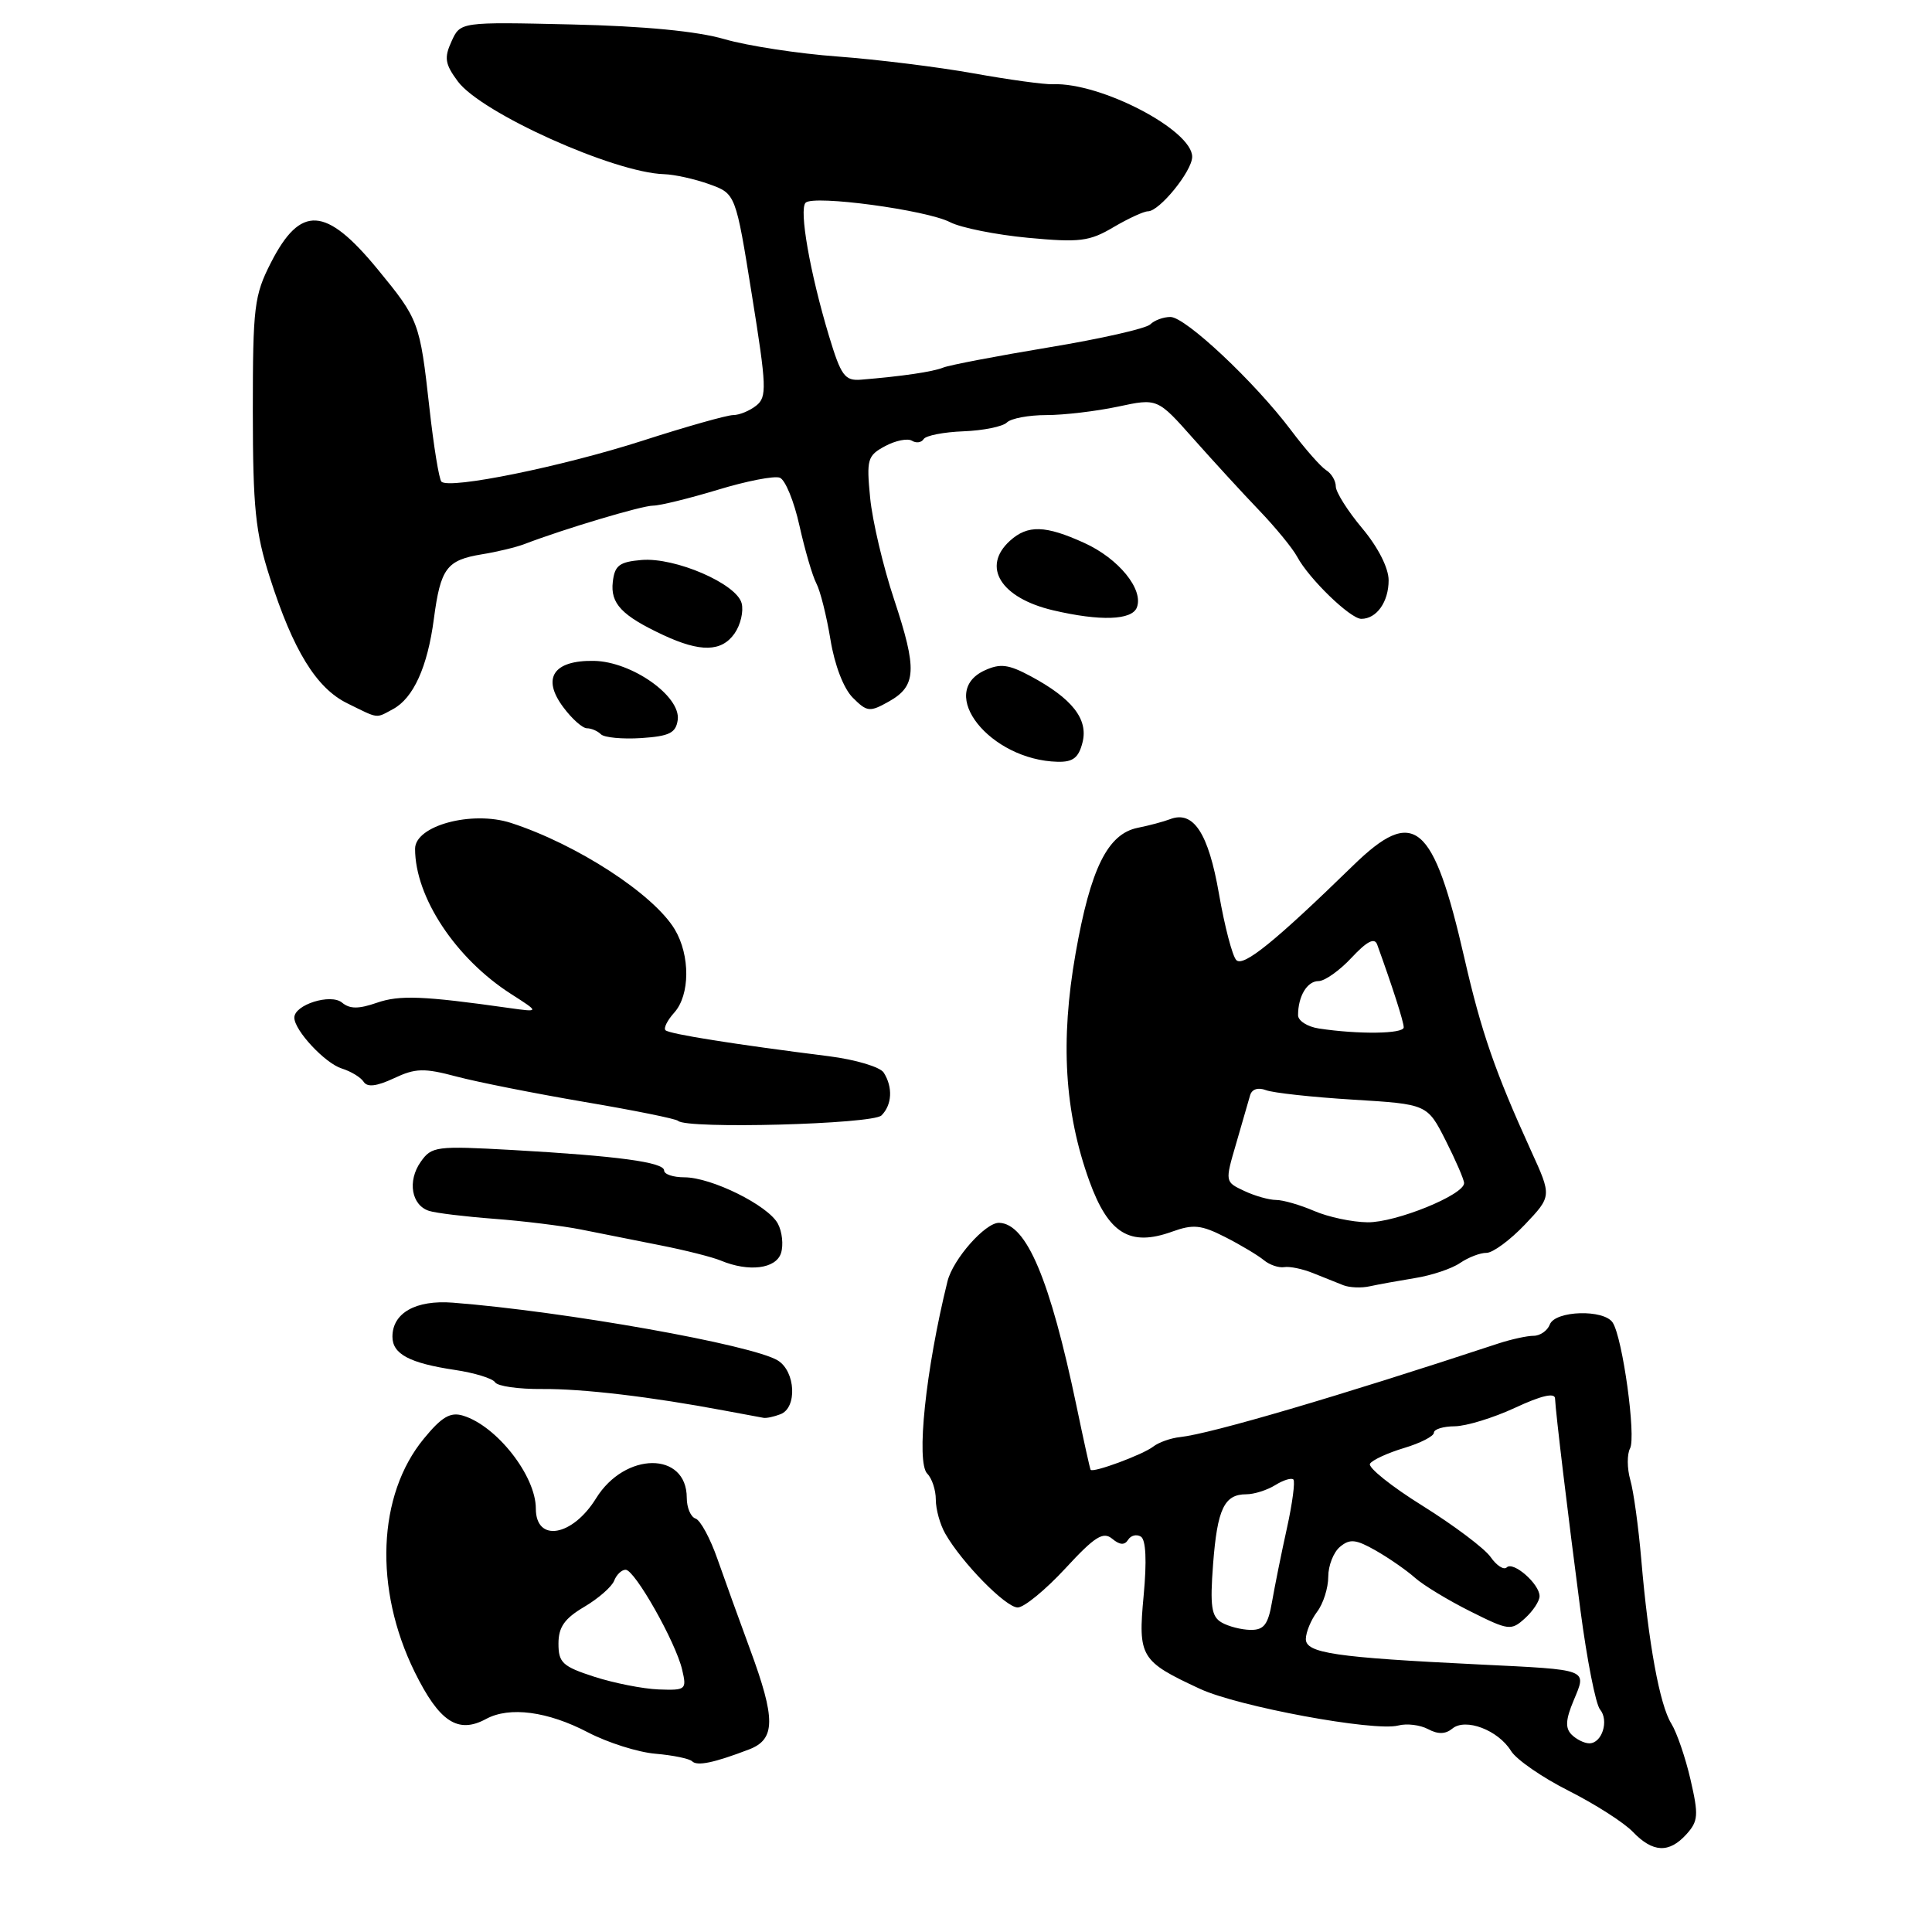 <?xml version="1.0" encoding="UTF-8" standalone="no"?>
<!DOCTYPE svg PUBLIC "-//W3C//DTD SVG 1.1//EN" "http://www.w3.org/Graphics/SVG/1.1/DTD/svg11.dtd" >
<svg xmlns="http://www.w3.org/2000/svg" xmlns:xlink="http://www.w3.org/1999/xlink" version="1.1" viewBox="0 0 256 256">
 <g >
 <path fill="currentColor"
d=" M 223.46 243.05 C 225.03 241.31 225.09 240.52 224.00 235.80 C 223.33 232.88 222.18 229.55 221.46 228.39 C 219.92 225.93 218.42 217.73 217.48 206.67 C 217.11 202.36 216.46 197.60 216.02 196.09 C 215.59 194.57 215.58 192.69 215.99 191.92 C 216.81 190.38 215.01 177.28 213.69 175.25 C 212.53 173.46 206.07 173.65 205.36 175.50 C 205.05 176.32 204.08 177.00 203.21 177.00 C 202.35 177.00 200.26 177.46 198.57 178.01 C 177.31 185.03 160.45 189.98 156.38 190.42 C 155.13 190.55 153.53 191.12 152.81 191.68 C 151.46 192.74 144.80 195.21 144.51 194.75 C 144.42 194.61 143.58 190.81 142.64 186.29 C 139.12 169.49 136.02 162.14 132.39 162.03 C 130.57 161.98 126.28 166.84 125.55 169.77 C 122.65 181.50 121.37 193.77 122.87 195.27 C 123.49 195.89 124.00 197.44 124.00 198.71 C 124.00 199.99 124.56 202.01 125.25 203.21 C 127.45 207.07 133.27 213.00 134.85 213.00 C 135.69 213.00 138.52 210.68 141.15 207.84 C 145.06 203.60 146.17 202.90 147.37 203.89 C 148.37 204.73 149.02 204.77 149.48 204.03 C 149.84 203.45 150.60 203.26 151.17 203.61 C 151.84 204.02 151.97 206.83 151.54 211.41 C 150.78 219.56 151.11 220.12 159.00 223.78 C 164.05 226.13 182.10 229.47 185.27 228.64 C 186.40 228.34 188.18 228.56 189.23 229.12 C 190.54 229.82 191.53 229.80 192.44 229.05 C 194.19 227.60 198.52 229.25 200.22 232.01 C 200.92 233.15 204.36 235.53 207.86 237.29 C 211.36 239.06 215.18 241.50 216.36 242.73 C 219.01 245.49 221.16 245.59 223.46 243.05 Z  M 99.25 231.81 C 102.78 230.46 102.80 227.78 99.37 218.50 C 97.95 214.65 96.01 209.27 95.06 206.56 C 94.11 203.84 92.81 201.44 92.17 201.22 C 91.52 201.01 91.00 199.77 91.00 198.47 C 91.00 192.30 82.81 192.34 78.98 198.54 C 75.85 203.60 71.00 204.43 71.00 199.89 C 71.00 195.55 65.81 188.93 61.35 187.58 C 59.68 187.07 58.53 187.74 56.17 190.62 C 50.01 198.09 49.52 210.52 54.95 221.55 C 58.21 228.16 60.68 229.79 64.41 227.77 C 67.51 226.09 72.58 226.76 77.91 229.55 C 80.52 230.91 84.55 232.19 86.86 232.38 C 89.18 232.58 91.36 233.03 91.71 233.38 C 92.38 234.05 94.62 233.58 99.25 231.81 Z  M 103.42 187.39 C 105.65 186.54 105.42 181.74 103.08 180.28 C 99.75 178.20 74.80 173.76 60.00 172.61 C 55.09 172.23 52.00 173.97 52.00 177.12 C 52.00 179.42 54.26 180.62 60.26 181.52 C 62.88 181.91 65.28 182.65 65.60 183.16 C 65.92 183.68 68.73 184.08 71.84 184.05 C 77.24 184.01 86.22 185.07 96.00 186.91 C 98.47 187.37 100.80 187.81 101.17 187.87 C 101.54 187.94 102.55 187.73 103.42 187.39 Z  M 187.50 169.35 C 189.70 169.00 192.39 168.10 193.47 167.35 C 194.56 166.61 196.13 166.00 196.97 166.01 C 197.81 166.01 200.10 164.32 202.06 162.26 C 205.62 158.50 205.62 158.50 202.88 152.50 C 198.11 142.02 196.28 136.75 194.05 127.00 C 189.91 108.92 187.38 106.81 179.29 114.69 C 168.97 124.74 164.76 128.16 163.82 127.22 C 163.30 126.70 162.27 122.75 161.52 118.44 C 160.12 110.37 158.13 107.35 155.03 108.55 C 154.19 108.87 152.26 109.39 150.75 109.69 C 146.77 110.50 144.50 115.08 142.52 126.34 C 140.48 137.92 141.05 147.35 144.34 156.48 C 146.87 163.47 149.72 165.22 155.31 163.20 C 158.12 162.19 159.16 162.30 162.35 163.92 C 164.41 164.97 166.71 166.35 167.47 166.98 C 168.23 167.61 169.45 168.02 170.18 167.90 C 170.90 167.78 172.62 168.14 174.00 168.70 C 175.38 169.26 177.18 169.98 178.00 170.30 C 178.82 170.62 180.40 170.69 181.50 170.44 C 182.60 170.20 185.30 169.71 187.50 169.35 Z  M 103.49 166.04 C 103.83 164.96 103.64 163.20 103.07 162.14 C 101.78 159.72 94.27 156.00 90.68 156.00 C 89.21 156.00 88.00 155.60 88.00 155.10 C 88.00 154.00 81.84 153.17 67.88 152.38 C 57.78 151.82 57.19 151.89 55.74 153.96 C 53.96 156.50 54.52 159.71 56.86 160.45 C 57.76 160.74 61.65 161.21 65.50 161.50 C 69.35 161.79 74.53 162.43 77.00 162.92 C 79.47 163.42 84.20 164.35 87.50 165.01 C 90.80 165.66 94.40 166.57 95.50 167.03 C 99.22 168.58 102.82 168.13 103.49 166.04 Z  M 116.80 147.80 C 118.20 146.40 118.33 144.07 117.10 142.13 C 116.63 141.38 113.38 140.41 109.87 139.96 C 97.37 138.39 88.67 137.01 88.18 136.51 C 87.90 136.24 88.43 135.19 89.34 134.18 C 91.44 131.85 91.47 126.60 89.41 123.15 C 86.60 118.47 76.43 111.87 67.70 109.04 C 62.53 107.37 55.00 109.40 55.00 112.47 C 55.00 118.88 60.38 127.01 67.72 131.71 C 71.50 134.13 71.50 134.13 67.50 133.57 C 56.07 131.95 52.94 131.83 49.94 132.87 C 47.52 133.71 46.35 133.71 45.32 132.85 C 43.82 131.61 39.00 133.13 39.00 134.84 C 39.00 136.53 43.06 140.88 45.28 141.58 C 46.50 141.96 47.81 142.75 48.19 143.35 C 48.67 144.09 49.90 143.95 52.19 142.88 C 55.05 141.53 56.18 141.50 60.50 142.65 C 63.25 143.38 70.87 144.89 77.43 146.01 C 84.00 147.12 89.59 148.25 89.85 148.52 C 90.96 149.63 115.63 148.97 116.80 147.80 Z  M 143.44 98.37 C 144.22 95.29 142.07 92.55 136.55 89.59 C 133.64 88.03 132.54 87.89 130.50 88.82 C 124.04 91.76 131.18 100.72 140.14 100.94 C 142.19 100.99 142.93 100.40 143.44 98.37 Z  M 89.80 95.41 C 90.25 92.27 83.74 87.67 78.72 87.57 C 73.33 87.47 71.75 89.85 74.64 93.71 C 75.78 95.25 77.19 96.50 77.77 96.50 C 78.36 96.50 79.19 96.86 79.63 97.30 C 80.07 97.73 82.47 97.96 84.96 97.80 C 88.69 97.55 89.55 97.13 89.80 95.41 Z  M 52.06 93.97 C 54.77 92.52 56.65 88.39 57.49 82.00 C 58.38 75.29 59.18 74.22 63.85 73.45 C 65.86 73.13 68.40 72.51 69.50 72.09 C 74.75 70.08 85.05 67.00 86.53 67.00 C 87.44 67.00 91.30 66.05 95.11 64.90 C 98.91 63.74 102.61 63.02 103.33 63.30 C 104.05 63.57 105.22 66.43 105.93 69.65 C 106.65 72.87 107.65 76.31 108.17 77.30 C 108.69 78.28 109.53 81.64 110.04 84.75 C 110.59 88.13 111.78 91.23 113.00 92.45 C 114.89 94.34 115.24 94.38 117.77 92.96 C 121.44 90.90 121.56 88.74 118.47 79.42 C 117.02 75.07 115.60 69.02 115.30 65.98 C 114.80 60.85 114.94 60.37 117.29 59.11 C 118.67 58.37 120.27 58.05 120.84 58.40 C 121.40 58.75 122.10 58.65 122.39 58.18 C 122.68 57.71 125.06 57.25 127.67 57.15 C 130.29 57.05 132.88 56.52 133.42 55.98 C 133.96 55.44 136.31 55.00 138.65 55.00 C 140.99 55.00 145.26 54.49 148.14 53.88 C 153.37 52.76 153.37 52.76 158.13 58.13 C 160.75 61.08 164.66 65.35 166.83 67.61 C 169.00 69.87 171.27 72.64 171.88 73.77 C 173.44 76.69 178.93 82.00 180.38 82.00 C 182.41 82.00 184.00 79.76 184.00 76.89 C 184.00 75.27 182.61 72.52 180.50 70.00 C 178.57 67.70 177.00 65.20 177.00 64.46 C 177.00 63.71 176.43 62.74 175.72 62.30 C 175.02 61.86 172.92 59.48 171.06 57.00 C 166.24 50.60 157.08 42.00 155.09 42.00 C 154.16 42.00 152.96 42.44 152.42 42.98 C 151.87 43.53 145.82 44.90 138.97 46.03 C 132.11 47.17 125.83 48.37 125.00 48.70 C 123.59 49.27 119.56 49.86 114.08 50.31 C 111.94 50.48 111.44 49.80 109.84 44.50 C 107.33 36.17 105.85 27.75 106.75 26.86 C 107.81 25.81 122.75 27.82 125.89 29.44 C 127.32 30.18 131.98 31.11 136.22 31.51 C 143.06 32.15 144.35 31.99 147.53 30.11 C 149.50 28.95 151.56 28.00 152.11 28.00 C 153.63 28.00 157.93 22.71 157.97 20.80 C 158.03 17.26 145.85 10.90 139.50 11.16 C 138.40 11.21 133.68 10.56 129.00 9.72 C 124.33 8.88 116.22 7.88 111.00 7.49 C 105.78 7.11 99.03 6.07 96.00 5.19 C 92.40 4.14 85.41 3.46 75.75 3.24 C 61.00 2.90 61.00 2.90 59.83 5.48 C 58.83 7.66 58.96 8.48 60.66 10.78 C 63.76 14.97 81.36 22.89 88.00 23.08 C 89.38 23.12 92.07 23.72 93.99 24.41 C 97.48 25.67 97.48 25.67 99.63 39.09 C 101.59 51.28 101.64 52.61 100.20 53.75 C 99.33 54.44 97.96 55.00 97.15 55.00 C 96.35 55.00 90.92 56.53 85.10 58.41 C 74.45 61.83 59.53 64.87 58.49 63.82 C 58.18 63.51 57.46 59.11 56.90 54.04 C 55.63 42.64 55.51 42.34 50.00 35.63 C 43.16 27.32 39.82 27.13 35.90 34.80 C 33.68 39.15 33.50 40.63 33.50 54.50 C 33.51 67.27 33.84 70.54 35.75 76.50 C 38.84 86.18 41.92 91.19 46.03 93.20 C 50.26 95.28 49.74 95.21 52.06 93.97 Z  M 97.33 83.94 C 98.13 82.80 98.55 81.00 98.27 79.93 C 97.59 77.34 89.47 73.83 85.02 74.20 C 82.07 74.45 81.45 74.92 81.20 77.09 C 80.86 79.97 82.38 81.57 87.87 84.14 C 92.81 86.45 95.61 86.39 97.33 83.94 Z  M 150.64 80.49 C 151.56 78.10 148.22 74.00 143.67 71.94 C 138.51 69.59 136.18 69.53 133.83 71.65 C 130.02 75.10 132.60 79.24 139.55 80.87 C 145.78 82.33 149.99 82.19 150.64 80.49 Z  M 208.25 229.85 C 207.38 228.98 207.45 227.86 208.52 225.31 C 210.27 221.11 210.69 221.27 196.00 220.55 C 176.88 219.62 173.00 219.05 173.03 217.16 C 173.05 216.25 173.72 214.63 174.53 213.56 C 175.34 212.49 176.00 210.41 176.00 208.93 C 176.00 207.45 176.70 205.66 177.57 204.95 C 178.87 203.87 179.67 203.96 182.32 205.47 C 184.07 206.47 186.40 208.09 187.50 209.07 C 188.60 210.05 191.90 212.05 194.82 213.51 C 199.91 216.06 200.23 216.10 202.07 214.43 C 203.13 213.47 204.00 212.15 204.00 211.50 C 204.00 209.88 200.51 206.83 199.65 207.69 C 199.27 208.07 198.30 207.45 197.51 206.31 C 196.71 205.17 192.66 202.13 188.52 199.54 C 184.37 196.96 181.23 194.44 181.53 193.95 C 181.84 193.46 183.87 192.52 186.04 191.87 C 188.22 191.22 190.00 190.30 190.00 189.84 C 190.00 189.38 191.24 189.00 192.75 188.99 C 194.26 188.98 197.86 187.88 200.75 186.54 C 204.20 184.93 206.02 184.50 206.05 185.30 C 206.14 187.26 207.75 200.64 209.42 213.39 C 210.28 219.92 211.44 225.83 212.01 226.51 C 213.23 227.98 212.28 231.00 210.59 231.00 C 209.94 231.00 208.88 230.48 208.25 229.85 Z  M 161.86 214.98 C 160.52 214.20 160.32 212.83 160.74 207.26 C 161.30 199.93 162.22 198.00 165.14 198.00 C 166.18 198.00 167.90 197.45 168.97 196.79 C 170.04 196.12 171.12 195.79 171.38 196.04 C 171.63 196.30 171.25 199.21 170.52 202.51 C 169.79 205.80 168.91 210.19 168.55 212.25 C 168.03 215.27 167.48 215.99 165.70 215.97 C 164.49 215.95 162.76 215.51 161.86 214.98 Z  M 78.75 222.18 C 74.55 220.82 74.00 220.32 74.00 217.79 C 74.00 215.60 74.80 214.46 77.41 212.92 C 79.29 211.81 81.07 210.25 81.38 209.45 C 81.69 208.65 82.37 208.00 82.90 208.00 C 84.11 208.00 89.54 217.59 90.39 221.25 C 91.01 223.89 90.89 223.99 87.27 223.86 C 85.20 223.78 81.36 223.02 78.75 222.18 Z  M 174.14 160.46 C 172.28 159.66 170.01 159.00 169.08 159.00 C 168.16 159.00 166.25 158.46 164.86 157.80 C 162.31 156.60 162.31 156.60 163.79 151.55 C 164.60 148.77 165.43 145.89 165.64 145.15 C 165.87 144.32 166.69 144.05 167.74 144.45 C 168.68 144.81 173.88 145.38 179.29 145.71 C 189.12 146.31 189.12 146.31 191.56 151.12 C 192.90 153.77 194.00 156.31 194.00 156.77 C 194.00 158.33 184.96 162.00 181.22 161.96 C 179.18 161.94 175.99 161.26 174.14 160.46 Z  M 174.75 136.28 C 173.24 136.05 172.00 135.26 172.00 134.52 C 172.00 132.01 173.20 130.00 174.71 130.00 C 175.53 130.00 177.50 128.61 179.09 126.90 C 181.12 124.73 182.13 124.20 182.48 125.15 C 184.51 130.76 186.00 135.39 186.00 136.13 C 186.00 137.00 180.00 137.08 174.75 136.28 Z "/>
</g>
</svg>